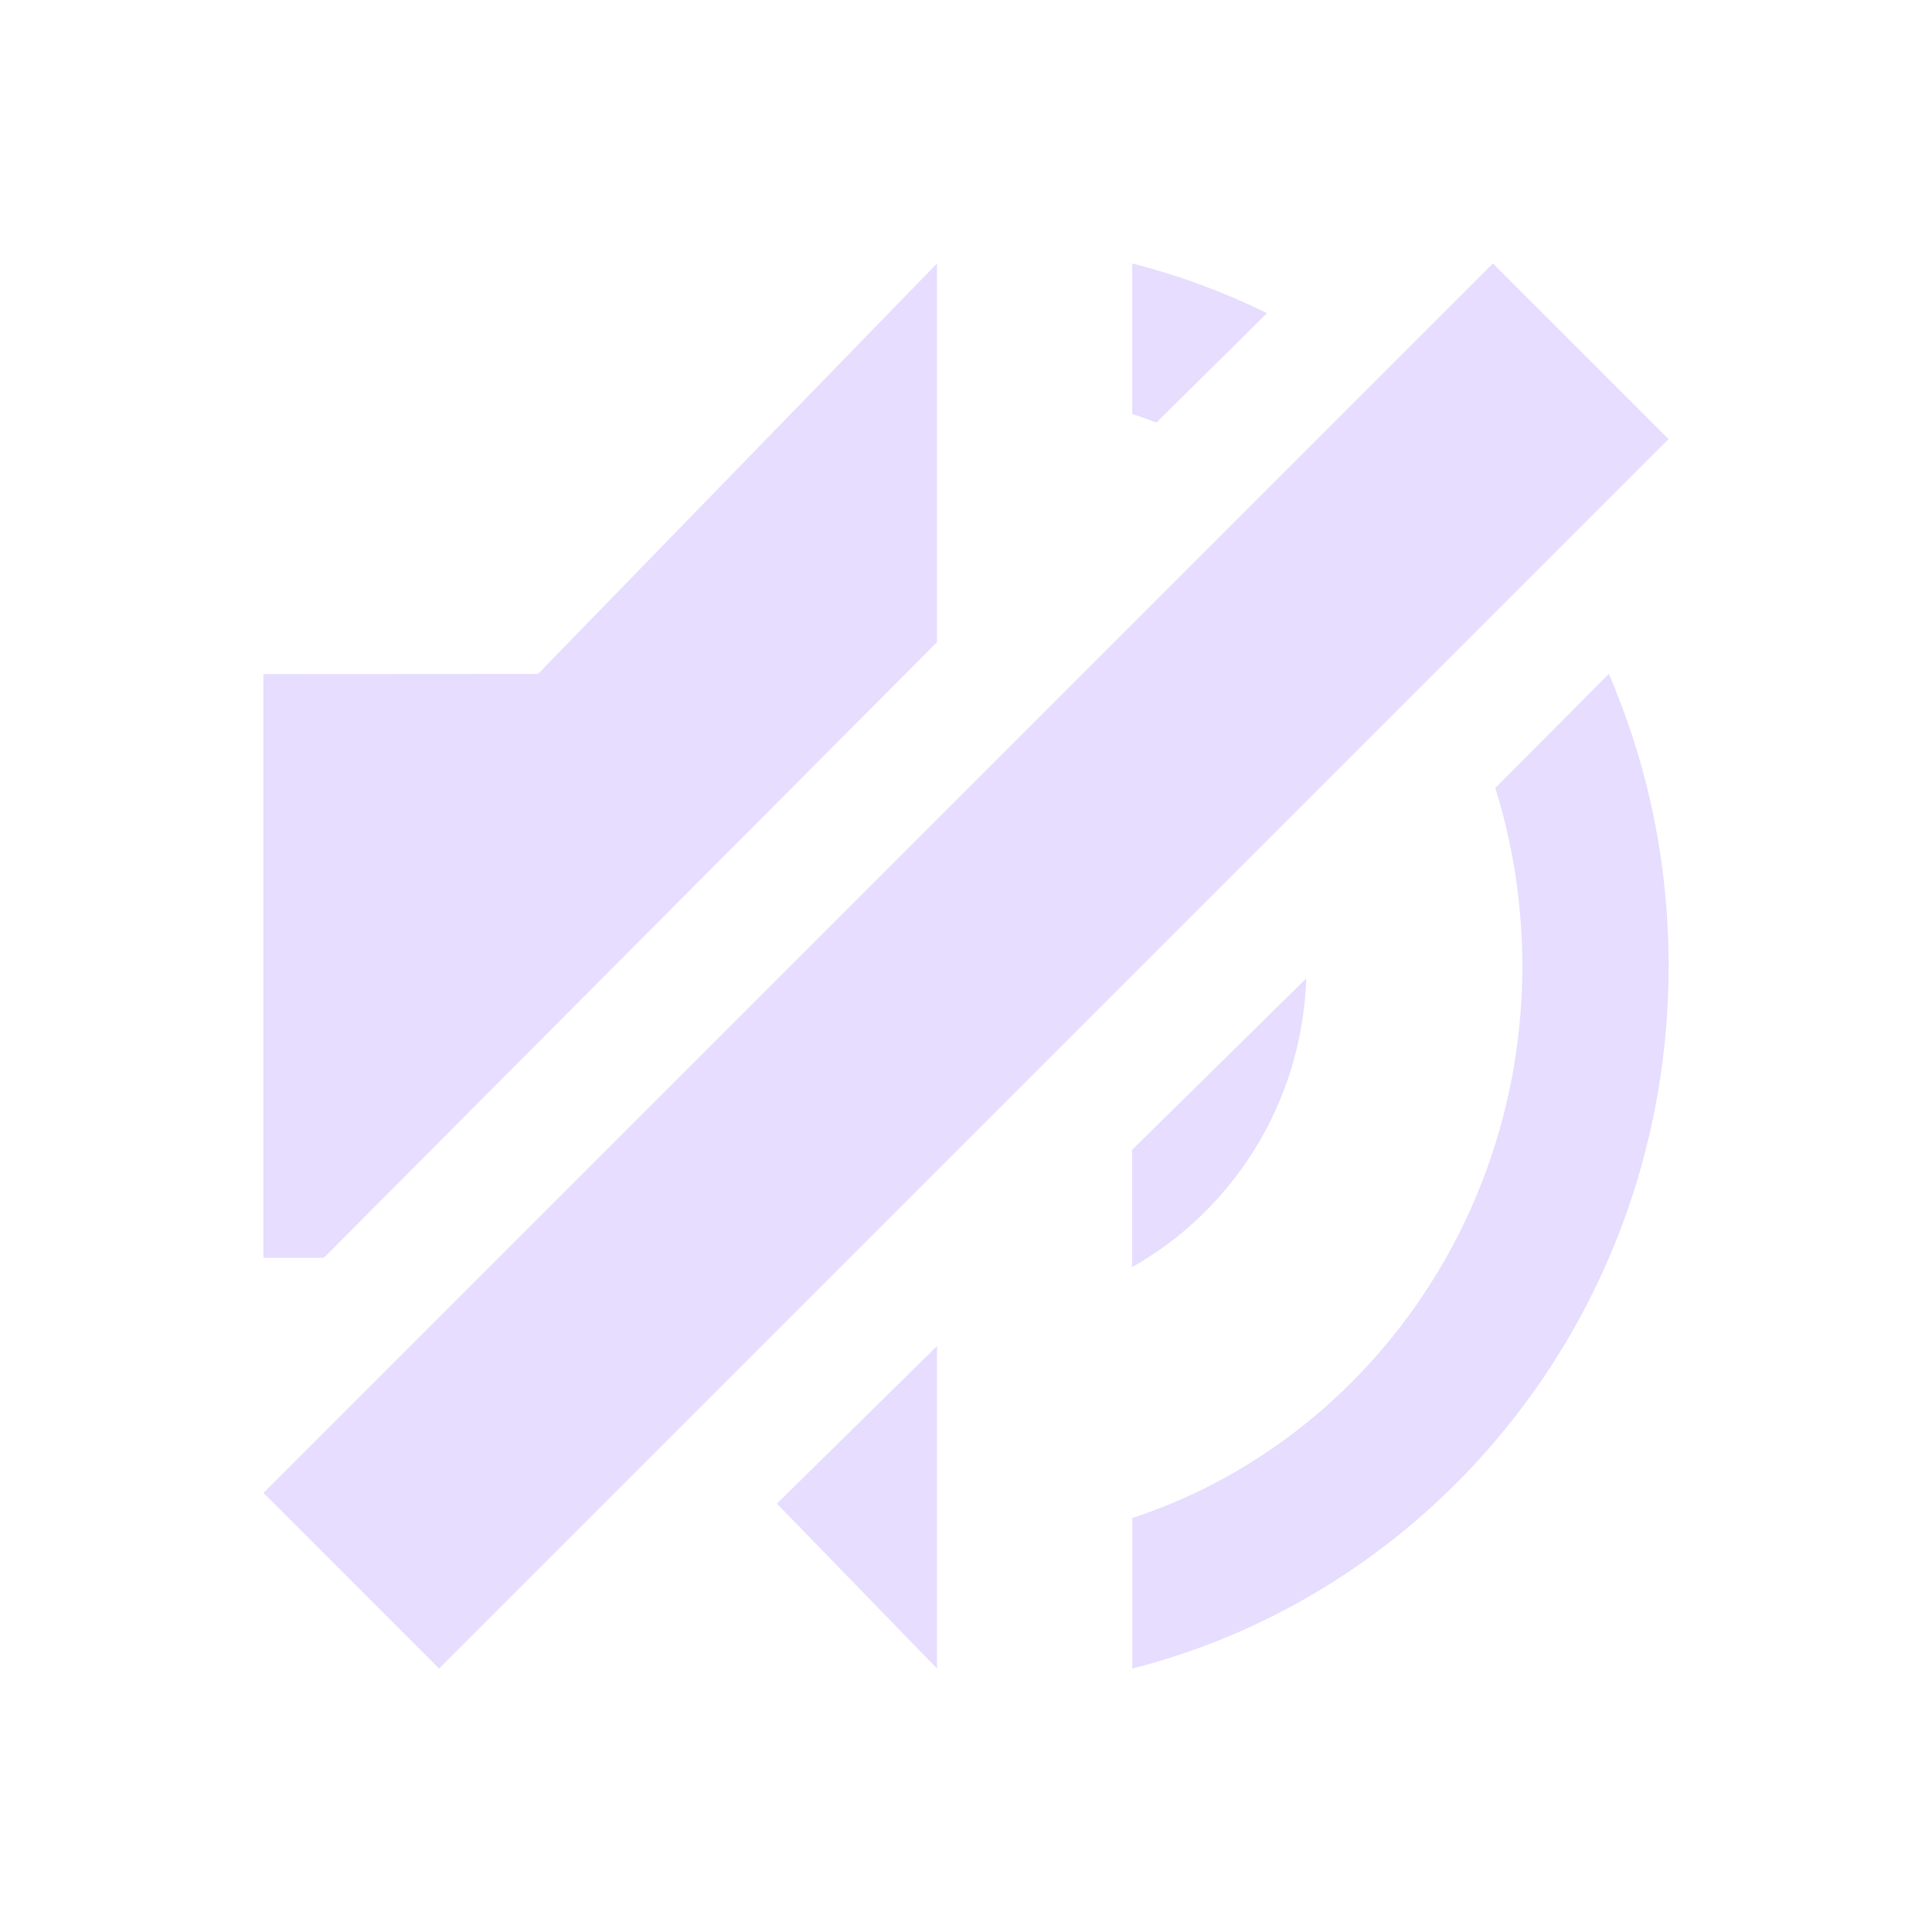 <svg fill="none" height="22" viewBox="0 0 22 22" width="22" xmlns="http://www.w3.org/2000/svg">
  <g fill="#e6ddff">
    <path clip-rule="evenodd" d="m6.127 7.674 4.543-4.674v4.312l-6.983 7.011h-.688v-6.647zm2.72 9.448 1.823 1.878v-3.672zm4.046-12.408v-1.714c.534.136 1.048.327 1.535.566l-1.26 1.246c-.091-.035-.182-.067-.275-.098zm4.134 4.259c.2.639.308 1.32.308 2.027 0 2.937-1.865 5.44-4.441 6.286v1.714c3.498-.891 6.107-4.114 6.107-8 0-1.186-.243-2.311-.681-3.326zm-4.136 5.456v-1.335l1.984-1.953c-.049 1.426-.844 2.646-1.984 3.288z" fill-rule="evenodd"/>
    <path d="m17 3-14 14 2 2 14-14z"/>
  </g>
</svg>
